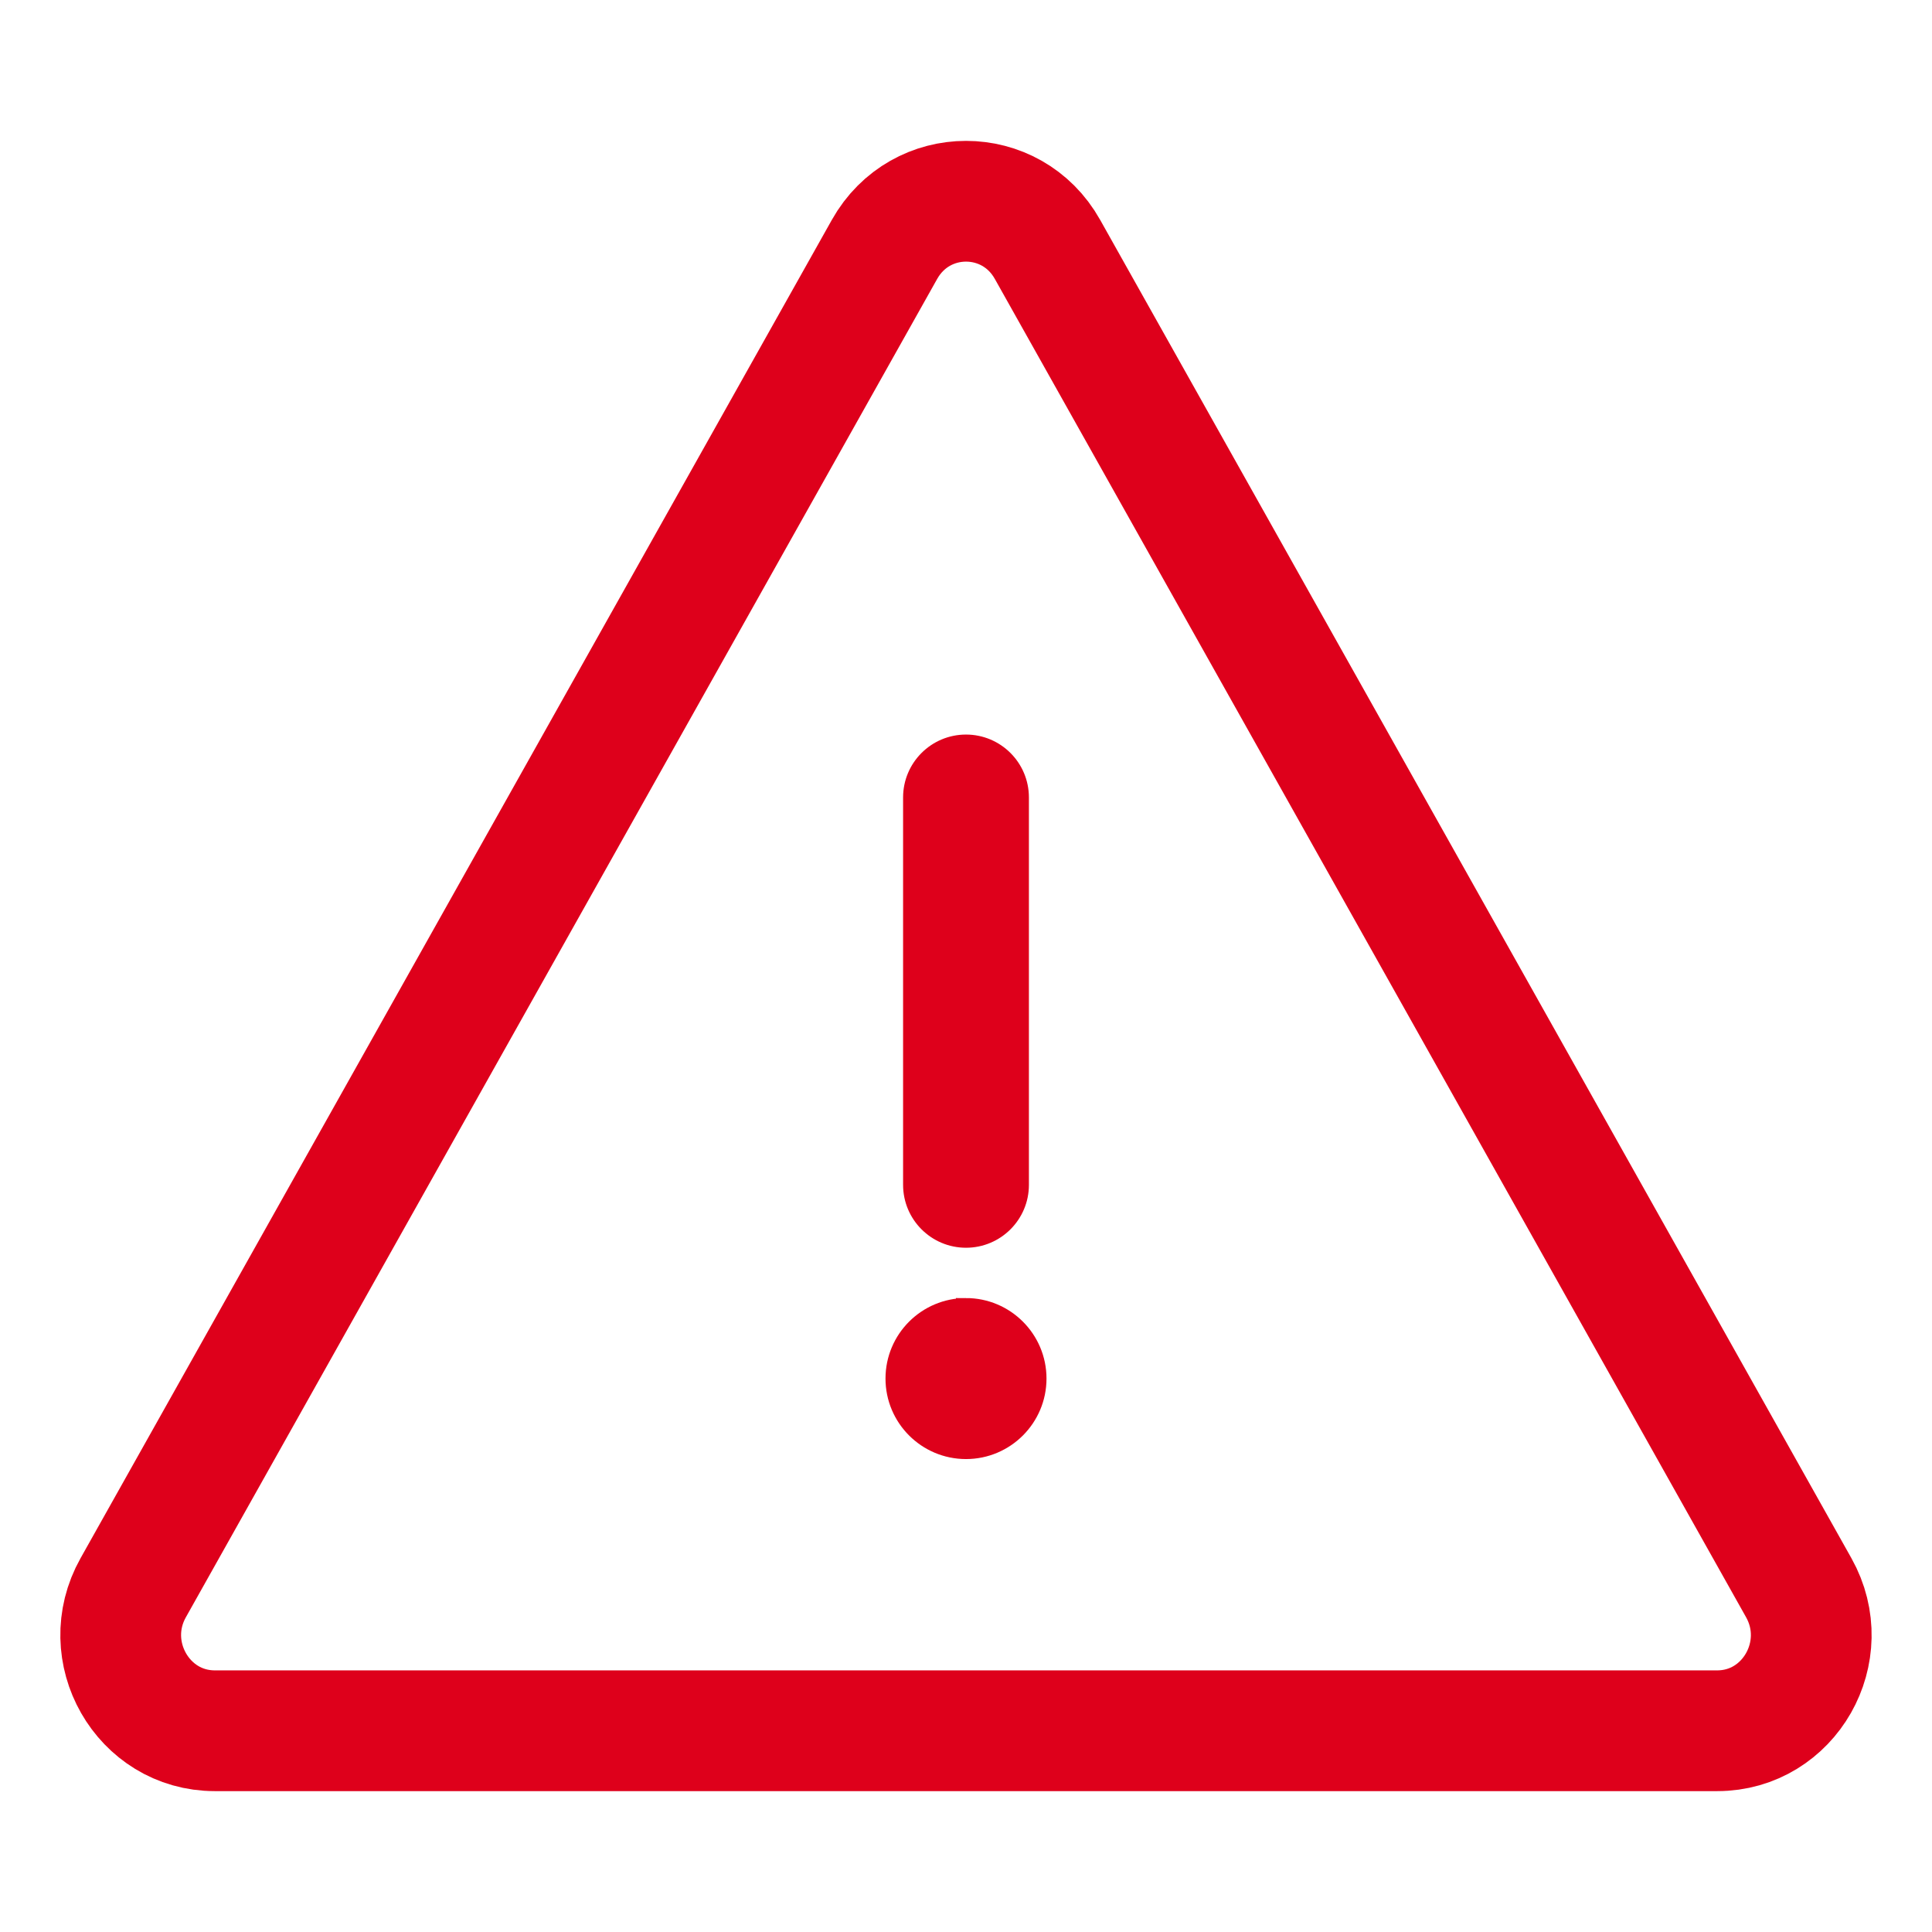 <svg xmlns="http://www.w3.org/2000/svg" width="48" height="48" viewBox="0 0 48 48">
    <g fill="none" fill-rule="evenodd">
        <path d="M0 0H48V48H0z"/>
        <path stroke="#DE001B" stroke-width="3" d="M21.975 6.197L3.31 39.446C2.42 41.03 3.546 43 5.336 43h37.328c1.792 0 2.914-1.97 2.025-3.554L26.025 6.197c-.894-1.596-3.154-1.596-4.05 0"/>
        <path fill="#DE001B" stroke="#DE001B" stroke-width=".5" d="M24 32.5c.966 0 1.75.784 1.75 1.75S24.966 36 24 36s-1.75-.784-1.75-1.75.784-1.75 1.75-1.75zm0-14c.725 0 1.313.588 1.313 1.313v9.625c0 .724-.588 1.312-1.313 1.312s-1.313-.588-1.313-1.313v-9.625c0-.724.588-1.312 1.313-1.312z"/>
    </g>
</svg>
